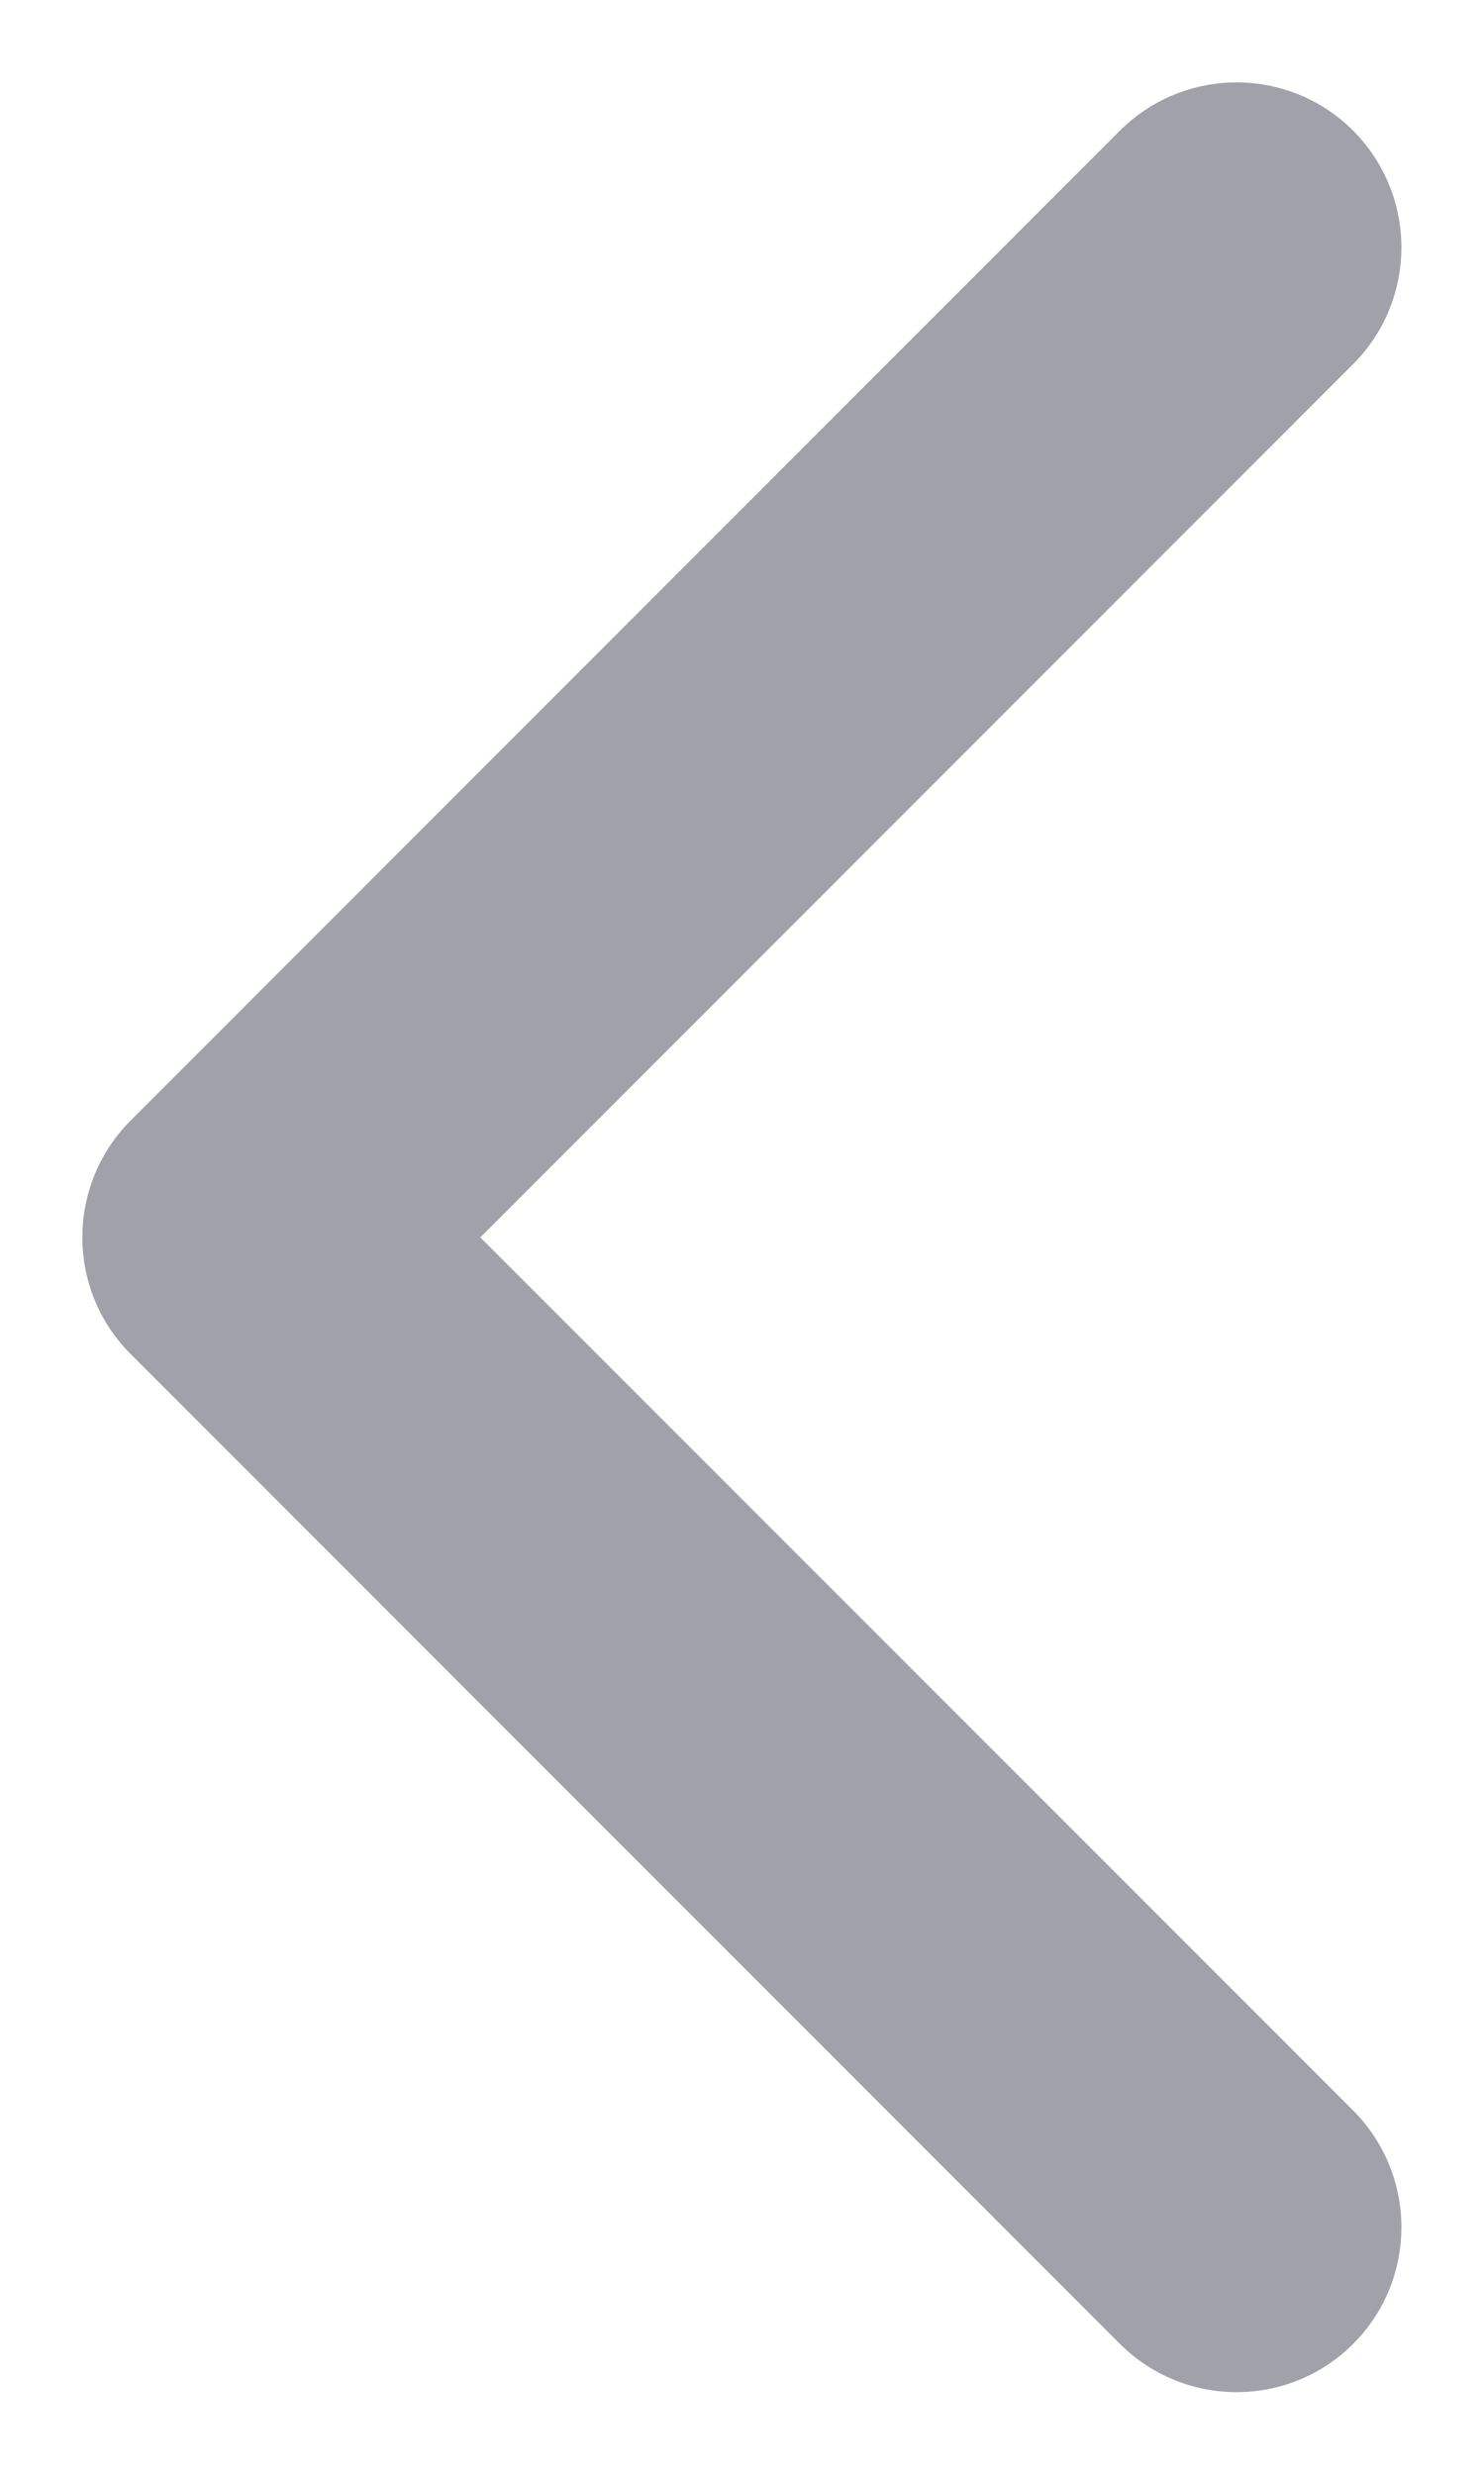 <svg width="6" height="10" viewBox="0 0 6 10" fill="none" xmlns="http://www.w3.org/2000/svg">
<path fill-rule="evenodd" clip-rule="evenodd" d="M5.471 0.528C5.731 0.789 5.731 1.211 5.471 1.471L1.942 5L5.471 8.528C5.731 8.789 5.731 9.211 5.471 9.471C5.211 9.731 4.789 9.731 4.528 9.471L0.528 5.471C0.268 5.211 0.268 4.789 0.528 4.528L4.528 0.528C4.789 0.268 5.211 0.268 5.471 0.528Z" fill="#A1A1AA"/>
</svg>

